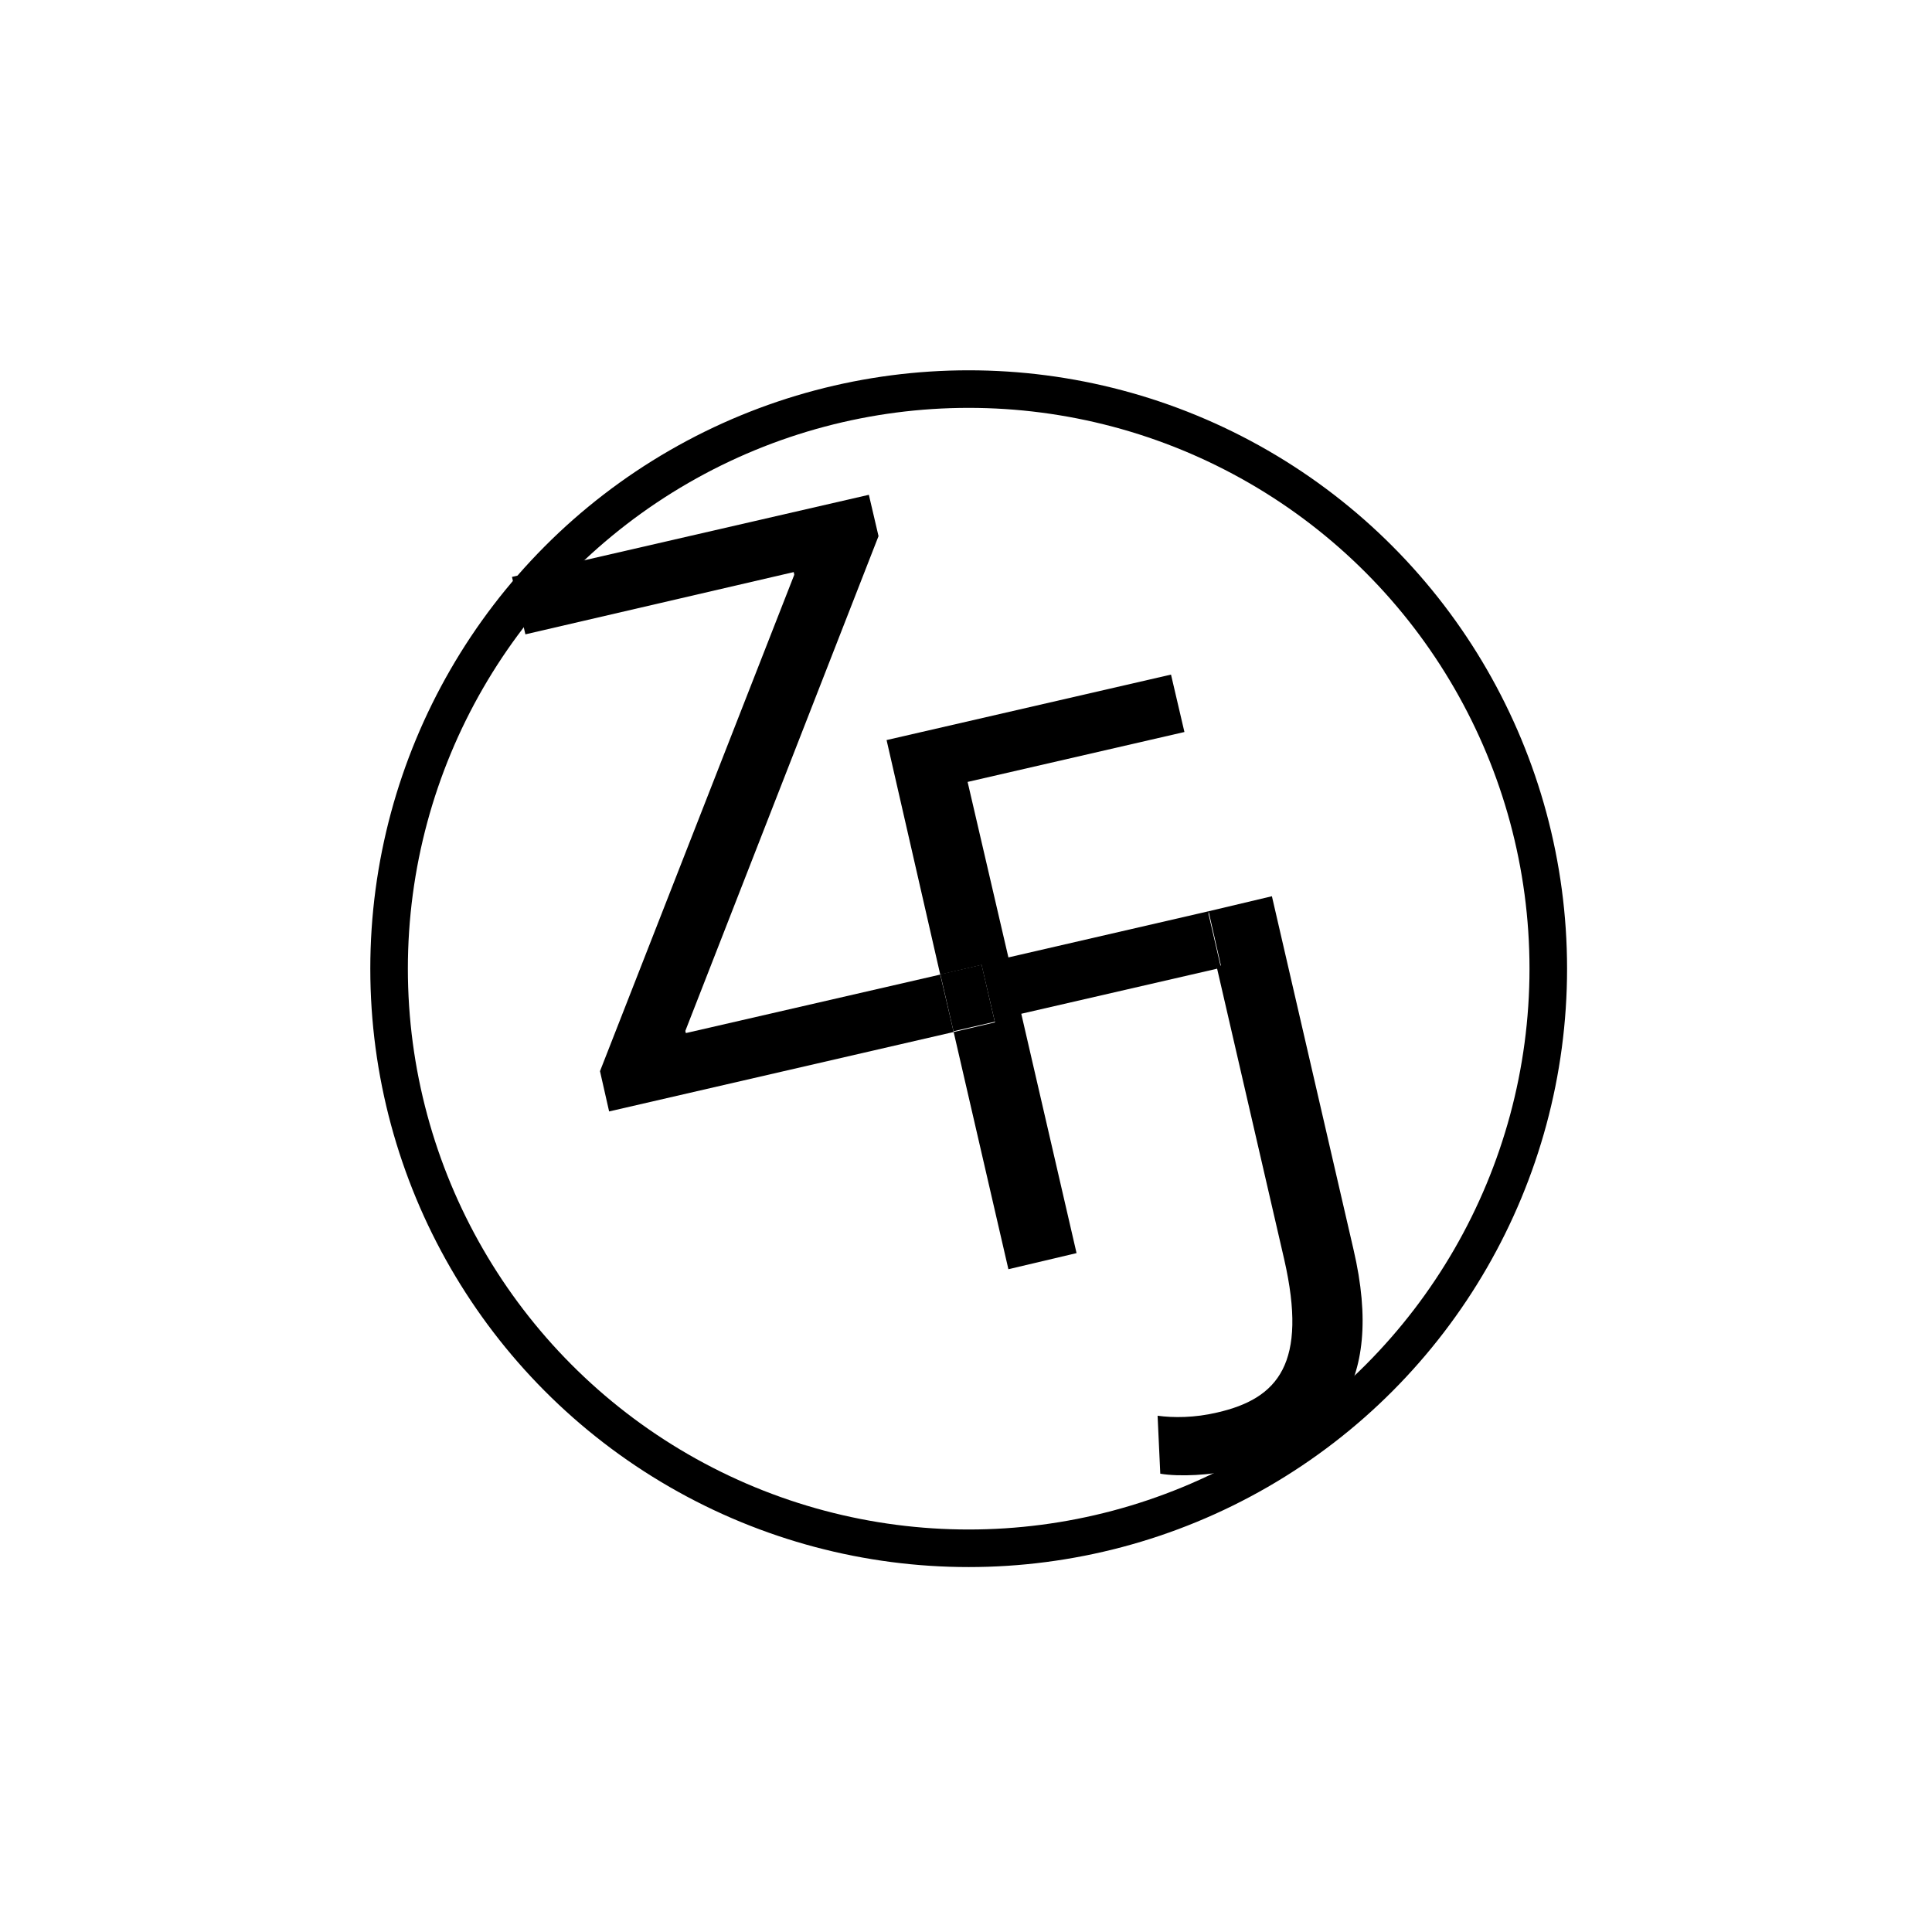 <?xml version="1.0" encoding="utf-8"?>
<!-- Generator: Adobe Illustrator 22.1.0, SVG Export Plug-In . SVG Version: 6.00 Build 0)  -->
<svg version="1.1" id="Layer_1" xmlns="http://www.w3.org/2000/svg" xmlns:xlink="http://www.w3.org/1999/xlink" x="0px" y="0px"
	 viewBox="0 0 360 360" style="enable-background:new 0 0 360 360;" xml:space="preserve">
<style type="text/css">
	.st0{fill:none;stroke:#000000;stroke-width:7;stroke-miterlimit:10;}
</style>
<g>
	<polygon points="127.8,192.5 127.7,192.1 163.7,99.9 161.9,92.2 95.4,107.5 97.9,118.2 147.9,106.6 148,107.1 111.8,199.6 
		113.5,207.1 177.7,192.3 175.2,181.6 	"/>
	<polygon points="225.2,170.2 225.2,169.8 187.9,178.4 180.3,145.7 220.7,136.4 218.2,125.7 165.2,137.9 175.2,181.6 182.9,179.8 
		185.4,190.5 177.7,192.3 187.9,236.5 200.6,233.5 190.3,188.9 226.8,180.5 224.5,170.3 	"/>
	<rect x="176.4" y="180.6" transform="matrix(0.974 -0.225 0.225 0.974 -37.23 45.331)" width="7.9" height="10.9"/>
	<path d="M225.2,169.8l2.3,10.1l-0.8,0.2l12.6,54.6c4.4,19.3-1.1,25.9-12.5,28.5c-4.2,1-8.2,1-11.1,0.6l0.5,10.8
		c3.5,0.6,9.5,0.3,14.1-0.8c17-3.9,28-14.9,21.9-41l-15.2-65.8L225.2,169.8z"/>
	<rect x="225.6" y="170.1" transform="matrix(0.974 -0.225 0.225 0.974 -33.65 55.34)" width="0.8" height="10.4"/>
</g>
<circle class="st0" cx="180.5" cy="180.5" r="108"/>
</svg>
